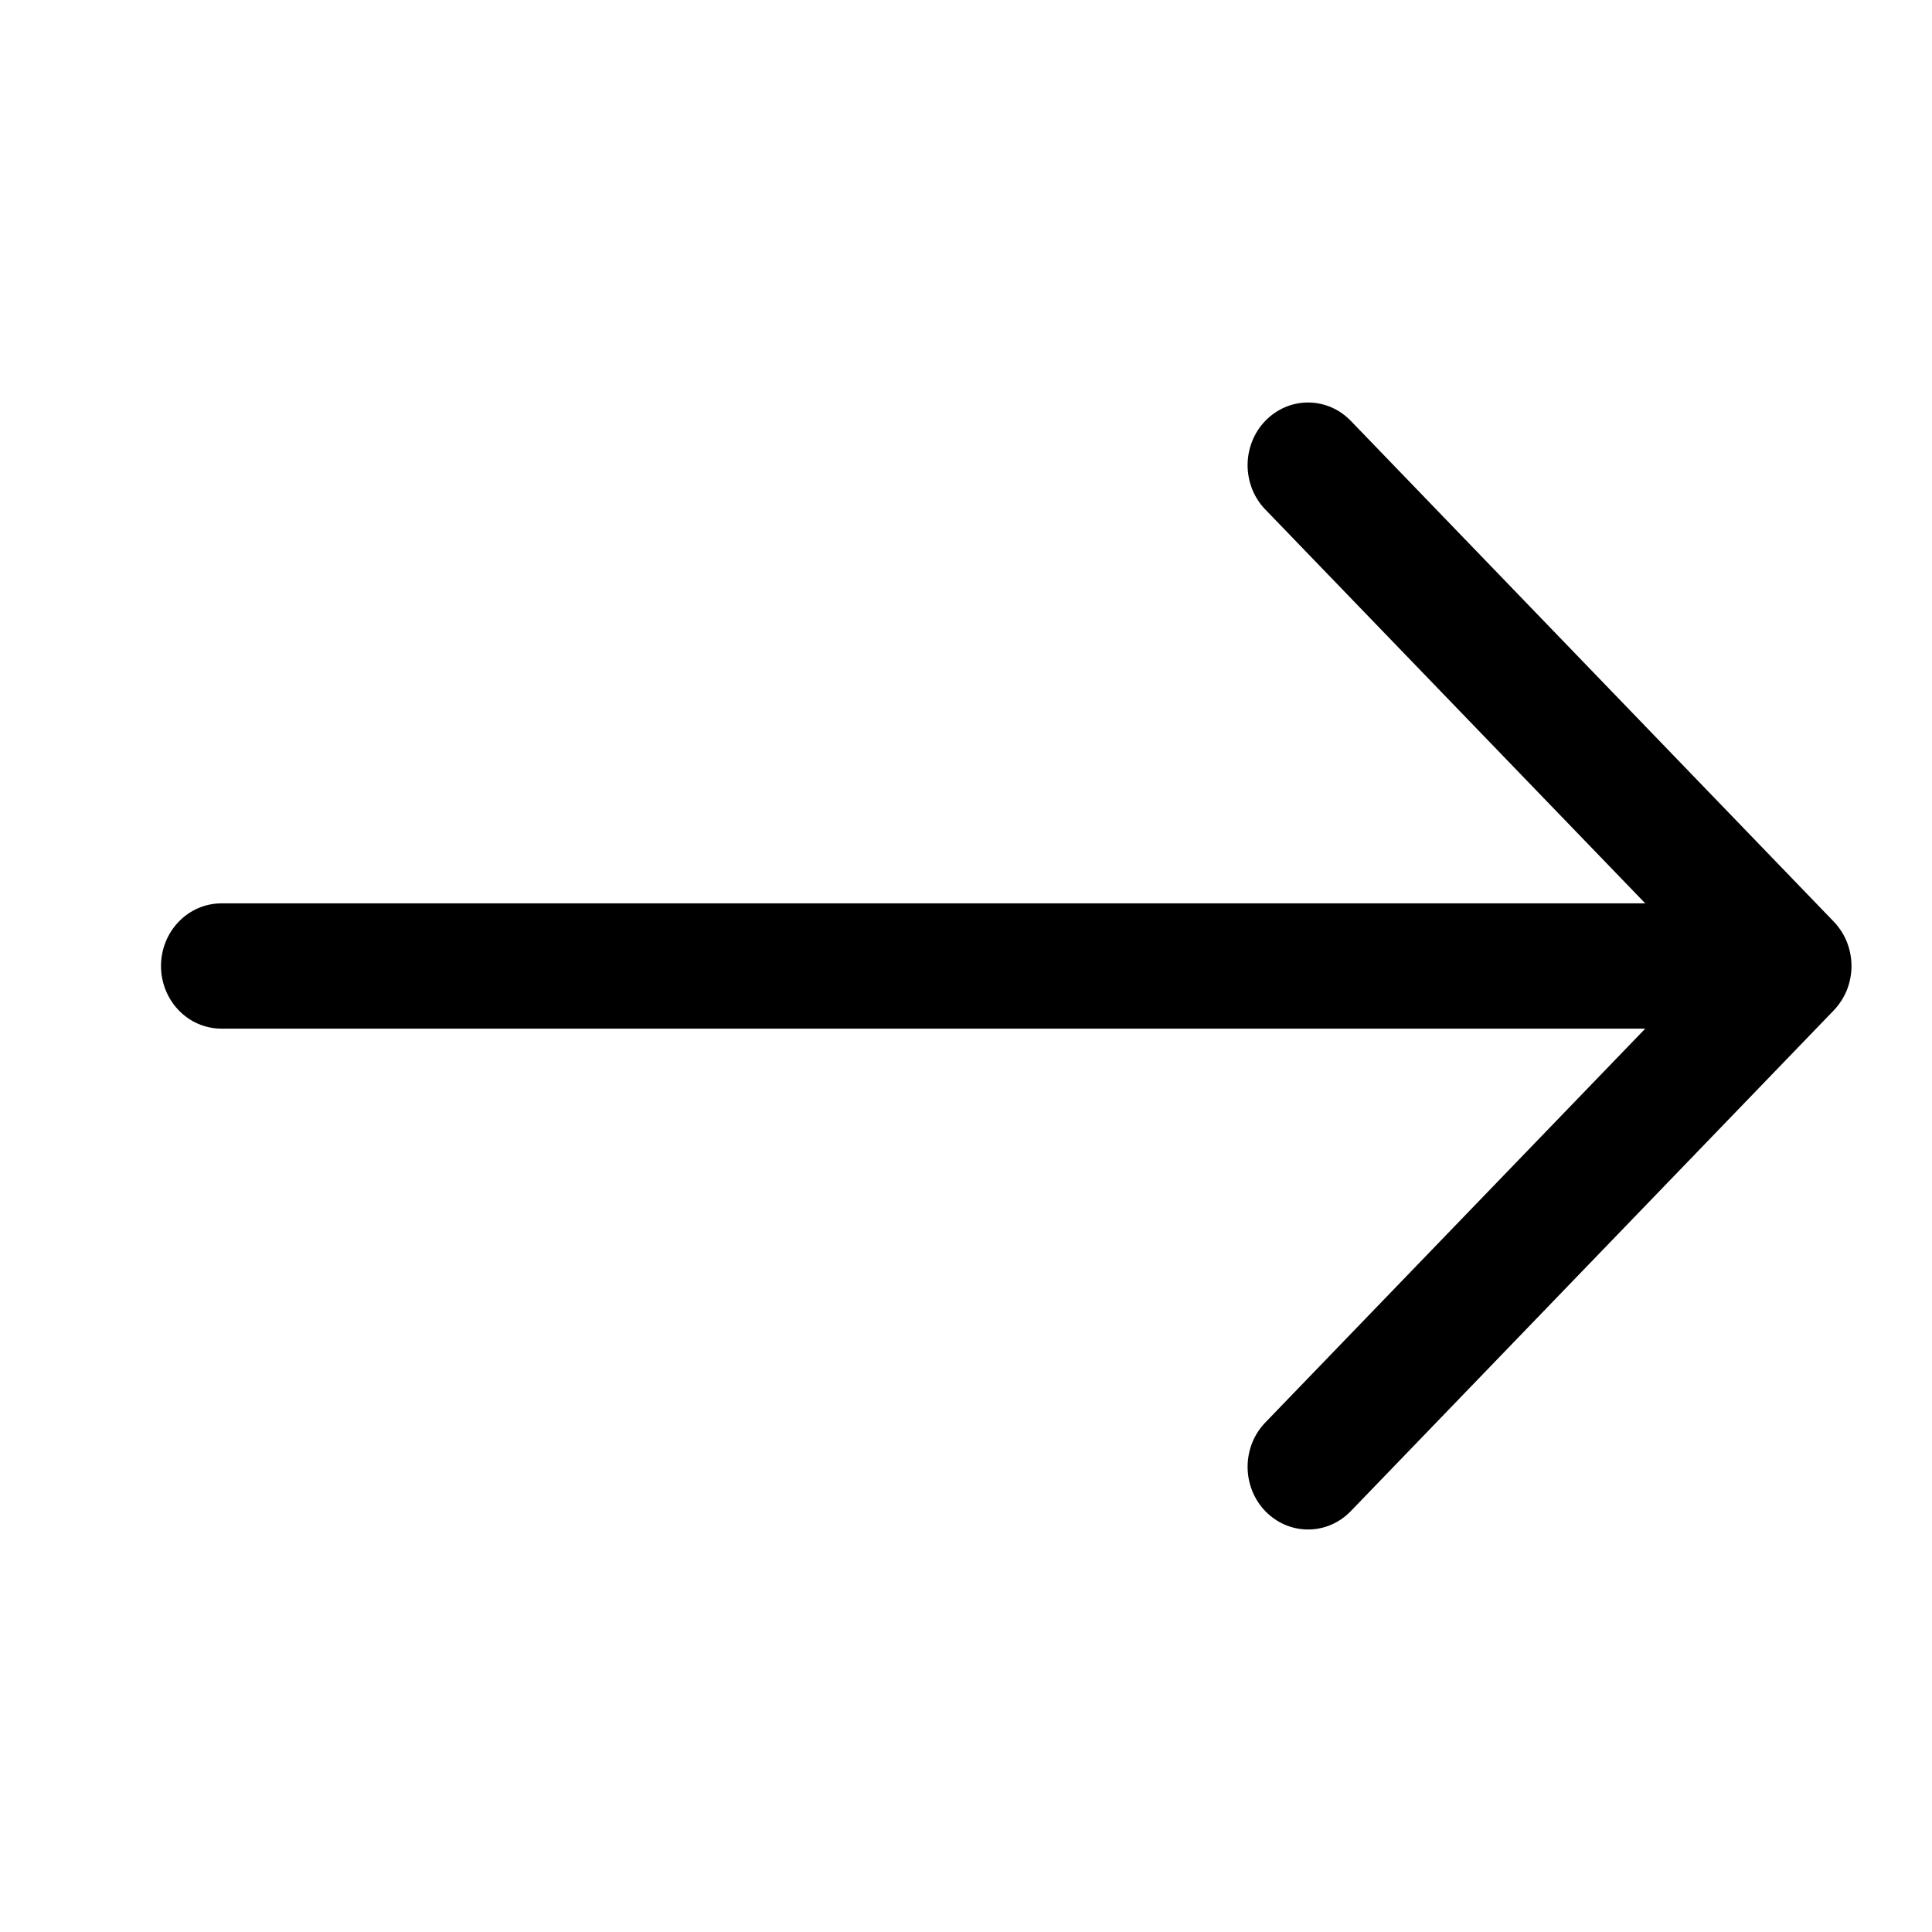 <svg width="24" height="24" viewBox="0 0 24 24" fill="none" xmlns="http://www.w3.org/2000/svg">
<path fill-rule="evenodd" clip-rule="evenodd" d="M2 12C2 11.794 2.079 11.596 2.22 11.45C2.36 11.304 2.551 11.222 2.75 11.222H20.438L15.718 6.329C15.648 6.257 15.593 6.171 15.555 6.077C15.518 5.982 15.498 5.881 15.498 5.779C15.498 5.676 15.518 5.575 15.555 5.481C15.593 5.386 15.648 5.3 15.718 5.228C15.788 5.156 15.871 5.098 15.962 5.059C16.053 5.02 16.151 5 16.249 5C16.348 5 16.445 5.02 16.536 5.059C16.628 5.098 16.71 5.156 16.78 5.228L22.78 11.449C22.849 11.522 22.905 11.607 22.943 11.702C22.98 11.796 23 11.898 23 12C23 12.102 22.98 12.204 22.943 12.298C22.905 12.393 22.849 12.478 22.78 12.551L16.78 18.772C16.71 18.844 16.628 18.902 16.536 18.941C16.445 18.98 16.348 19 16.249 19C16.151 19 16.053 18.98 15.962 18.941C15.871 18.902 15.788 18.844 15.718 18.772C15.648 18.7 15.593 18.614 15.555 18.519C15.518 18.425 15.498 18.324 15.498 18.221C15.498 18.119 15.518 18.018 15.555 17.923C15.593 17.829 15.648 17.743 15.718 17.671L20.438 12.778H2.75C2.551 12.778 2.36 12.696 2.22 12.55C2.079 12.404 2 12.206 2 12Z" fill="black"/>
</svg>
